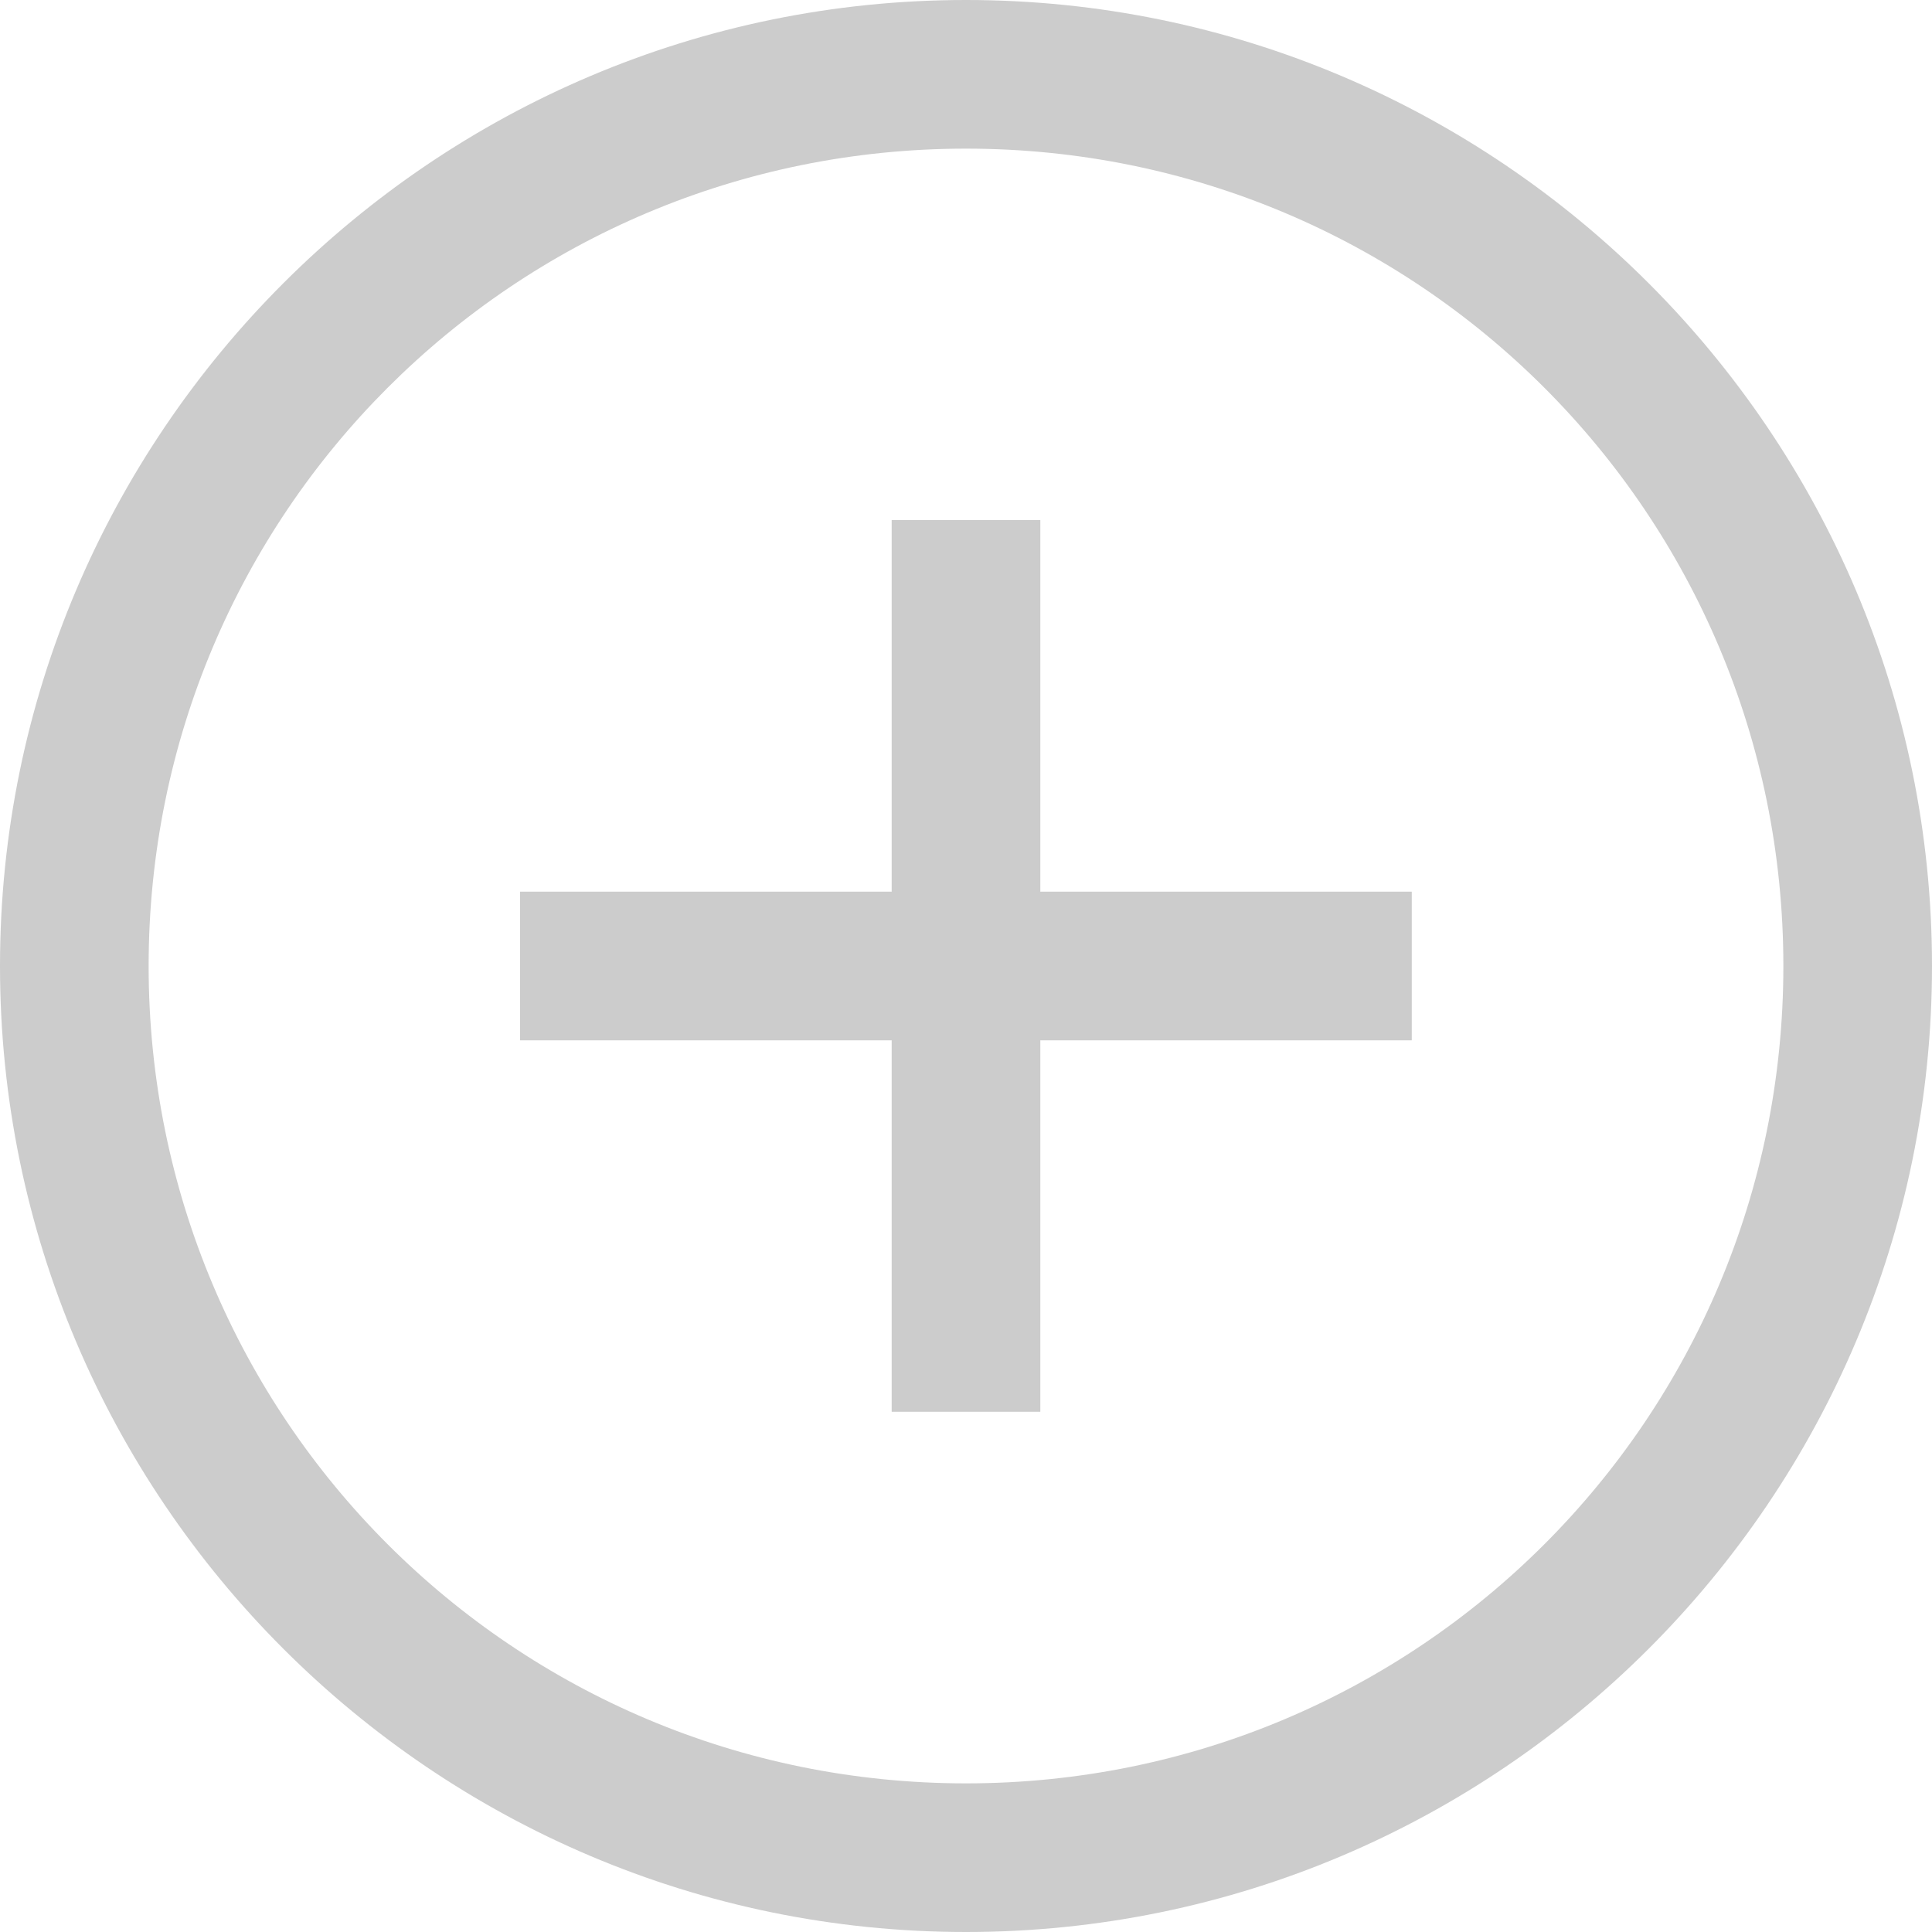 <svg width="15" height="15" viewBox="0 0 15 15" fill="none" xmlns="http://www.w3.org/2000/svg">
<path d="M7.5 0C3.365 0 0 3.365 0 7.5C0 11.635 3.365 15 7.5 15C11.635 15 15 11.635 15 7.5C15 3.365 11.635 0 7.5 0ZM7.5 1.154C11.012 1.154 13.846 3.988 13.846 7.5C13.846 11.012 11.012 13.846 7.5 13.846C3.988 13.846 1.154 11.012 1.154 7.5C1.154 3.988 3.988 1.154 7.5 1.154ZM6.923 4.038V6.923H4.038V8.077H6.923V10.961H8.077V8.077H10.961V6.923H8.077V4.038H6.923Z" fill="#CCCCCC"/>
</svg>

